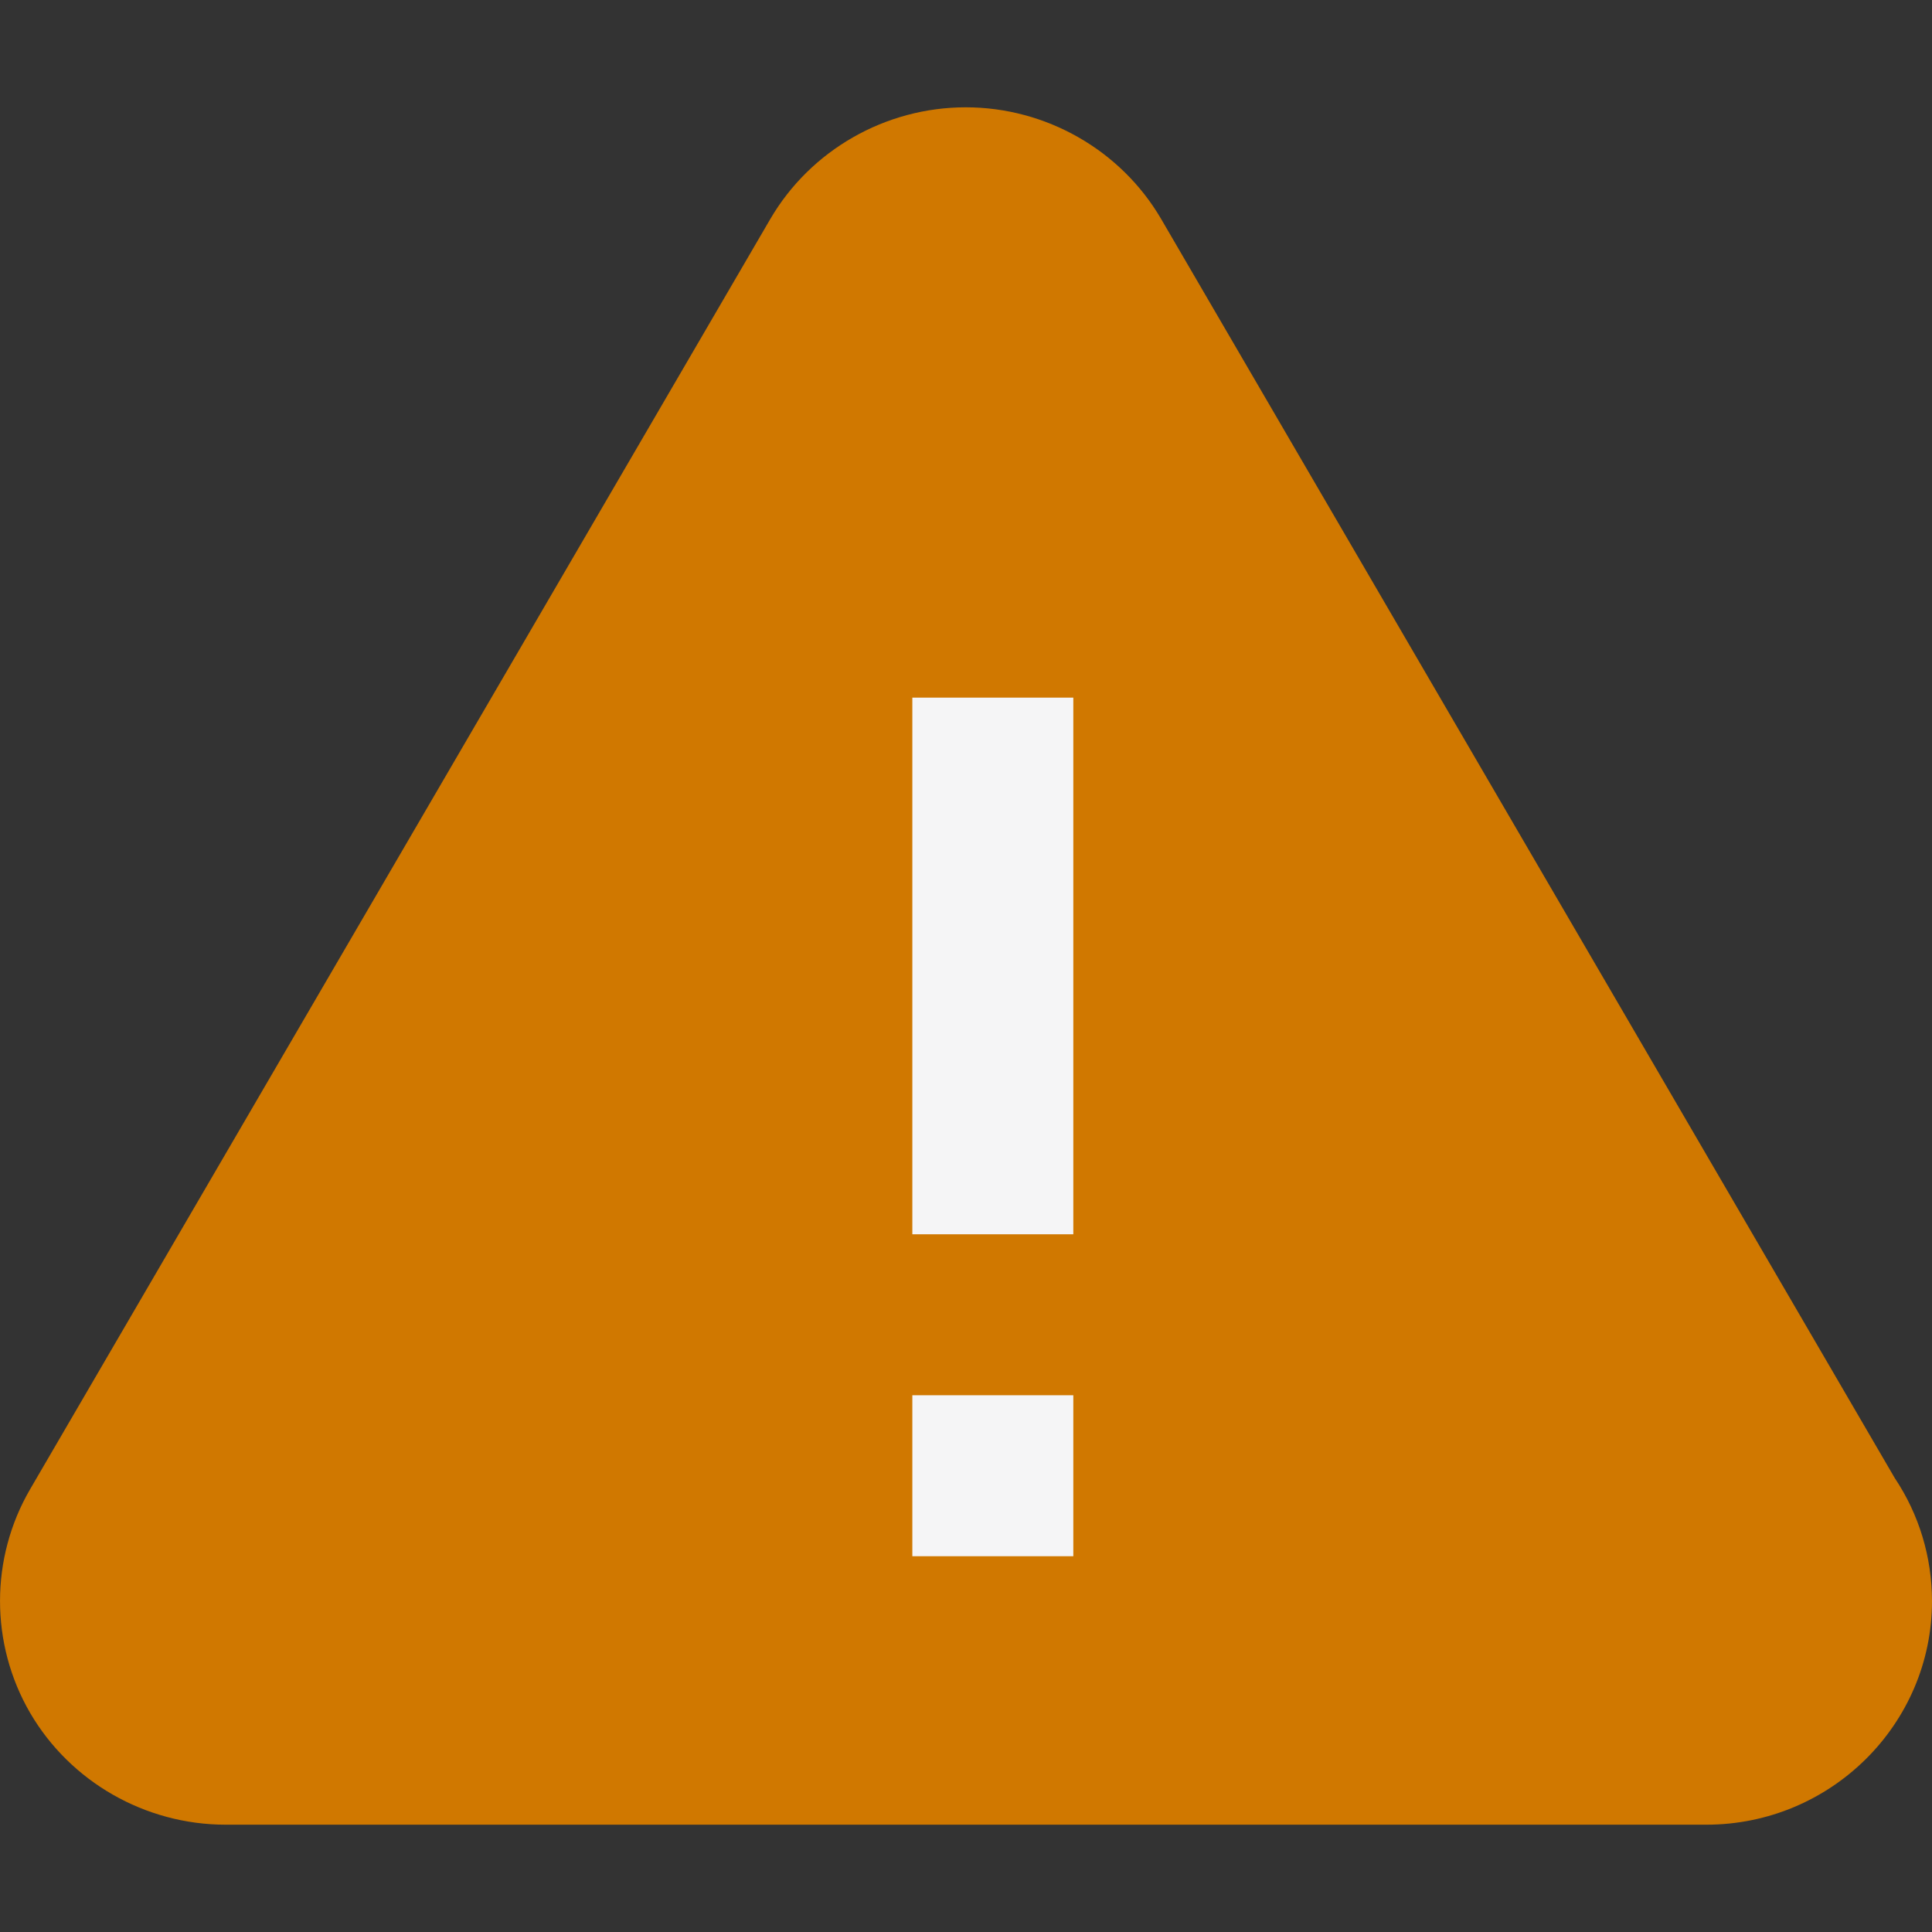 <svg width="22px" height="22px" xmlns="http://www.w3.org/2000/svg" xmlns:xlink="http://www.w3.org/1999/xlink" viewBox="0 0 22 22" version="1.1" >
    <rect x="0" y="0" width="22" height="22" fill="#333333" stroke="none"/>
    <title>C089EA50-334E-418D-9014-A1A8191FEDE7</title>
    <g id="Desktop-Design" stroke="none" strokeWidth="1" fill="none" fillRule="evenodd">
      <g id="9.0---Cart---Create-Account---Warning-Account-Already-Exist" transform="translate(-255, -89)">
        <g id="3.-Views/Banner/Status/Warning" transform="translate(235, 73)">
          <g id="Warning" transform="translate(20, 16)">
            <path d="M21.576,16.831 L13.223,2.495 C12.765,1.71 11.912,1.222 10.997,1.222 C10.082,1.222 9.229,1.71 8.771,2.495 L0.343,16.958 C-0.114,17.743 -0.114,18.719 0.343,19.505 C0.801,20.29 1.654,20.778 2.569,20.778 L19.43,20.778 C20.847,20.778 22,19.635 22,18.231 C21.999,17.731 21.854,17.247 21.576,16.831 L21.576,16.831 Z" id="Triangle" fill="#D07800" fillRule="nonzero" />
            <g id="Exclamation" transform="translate(10.389, 7.944)" fill="#F5F5F6">
              <rect id="Rectangle" x="0" y="0" width="1.833" height="6.111" />
              <rect id="Rectangle" x="0" y="7.944" width="1.833" height="1.833" />
            </g>
          </g>
        </g>
      </g>
    </g>
</svg>